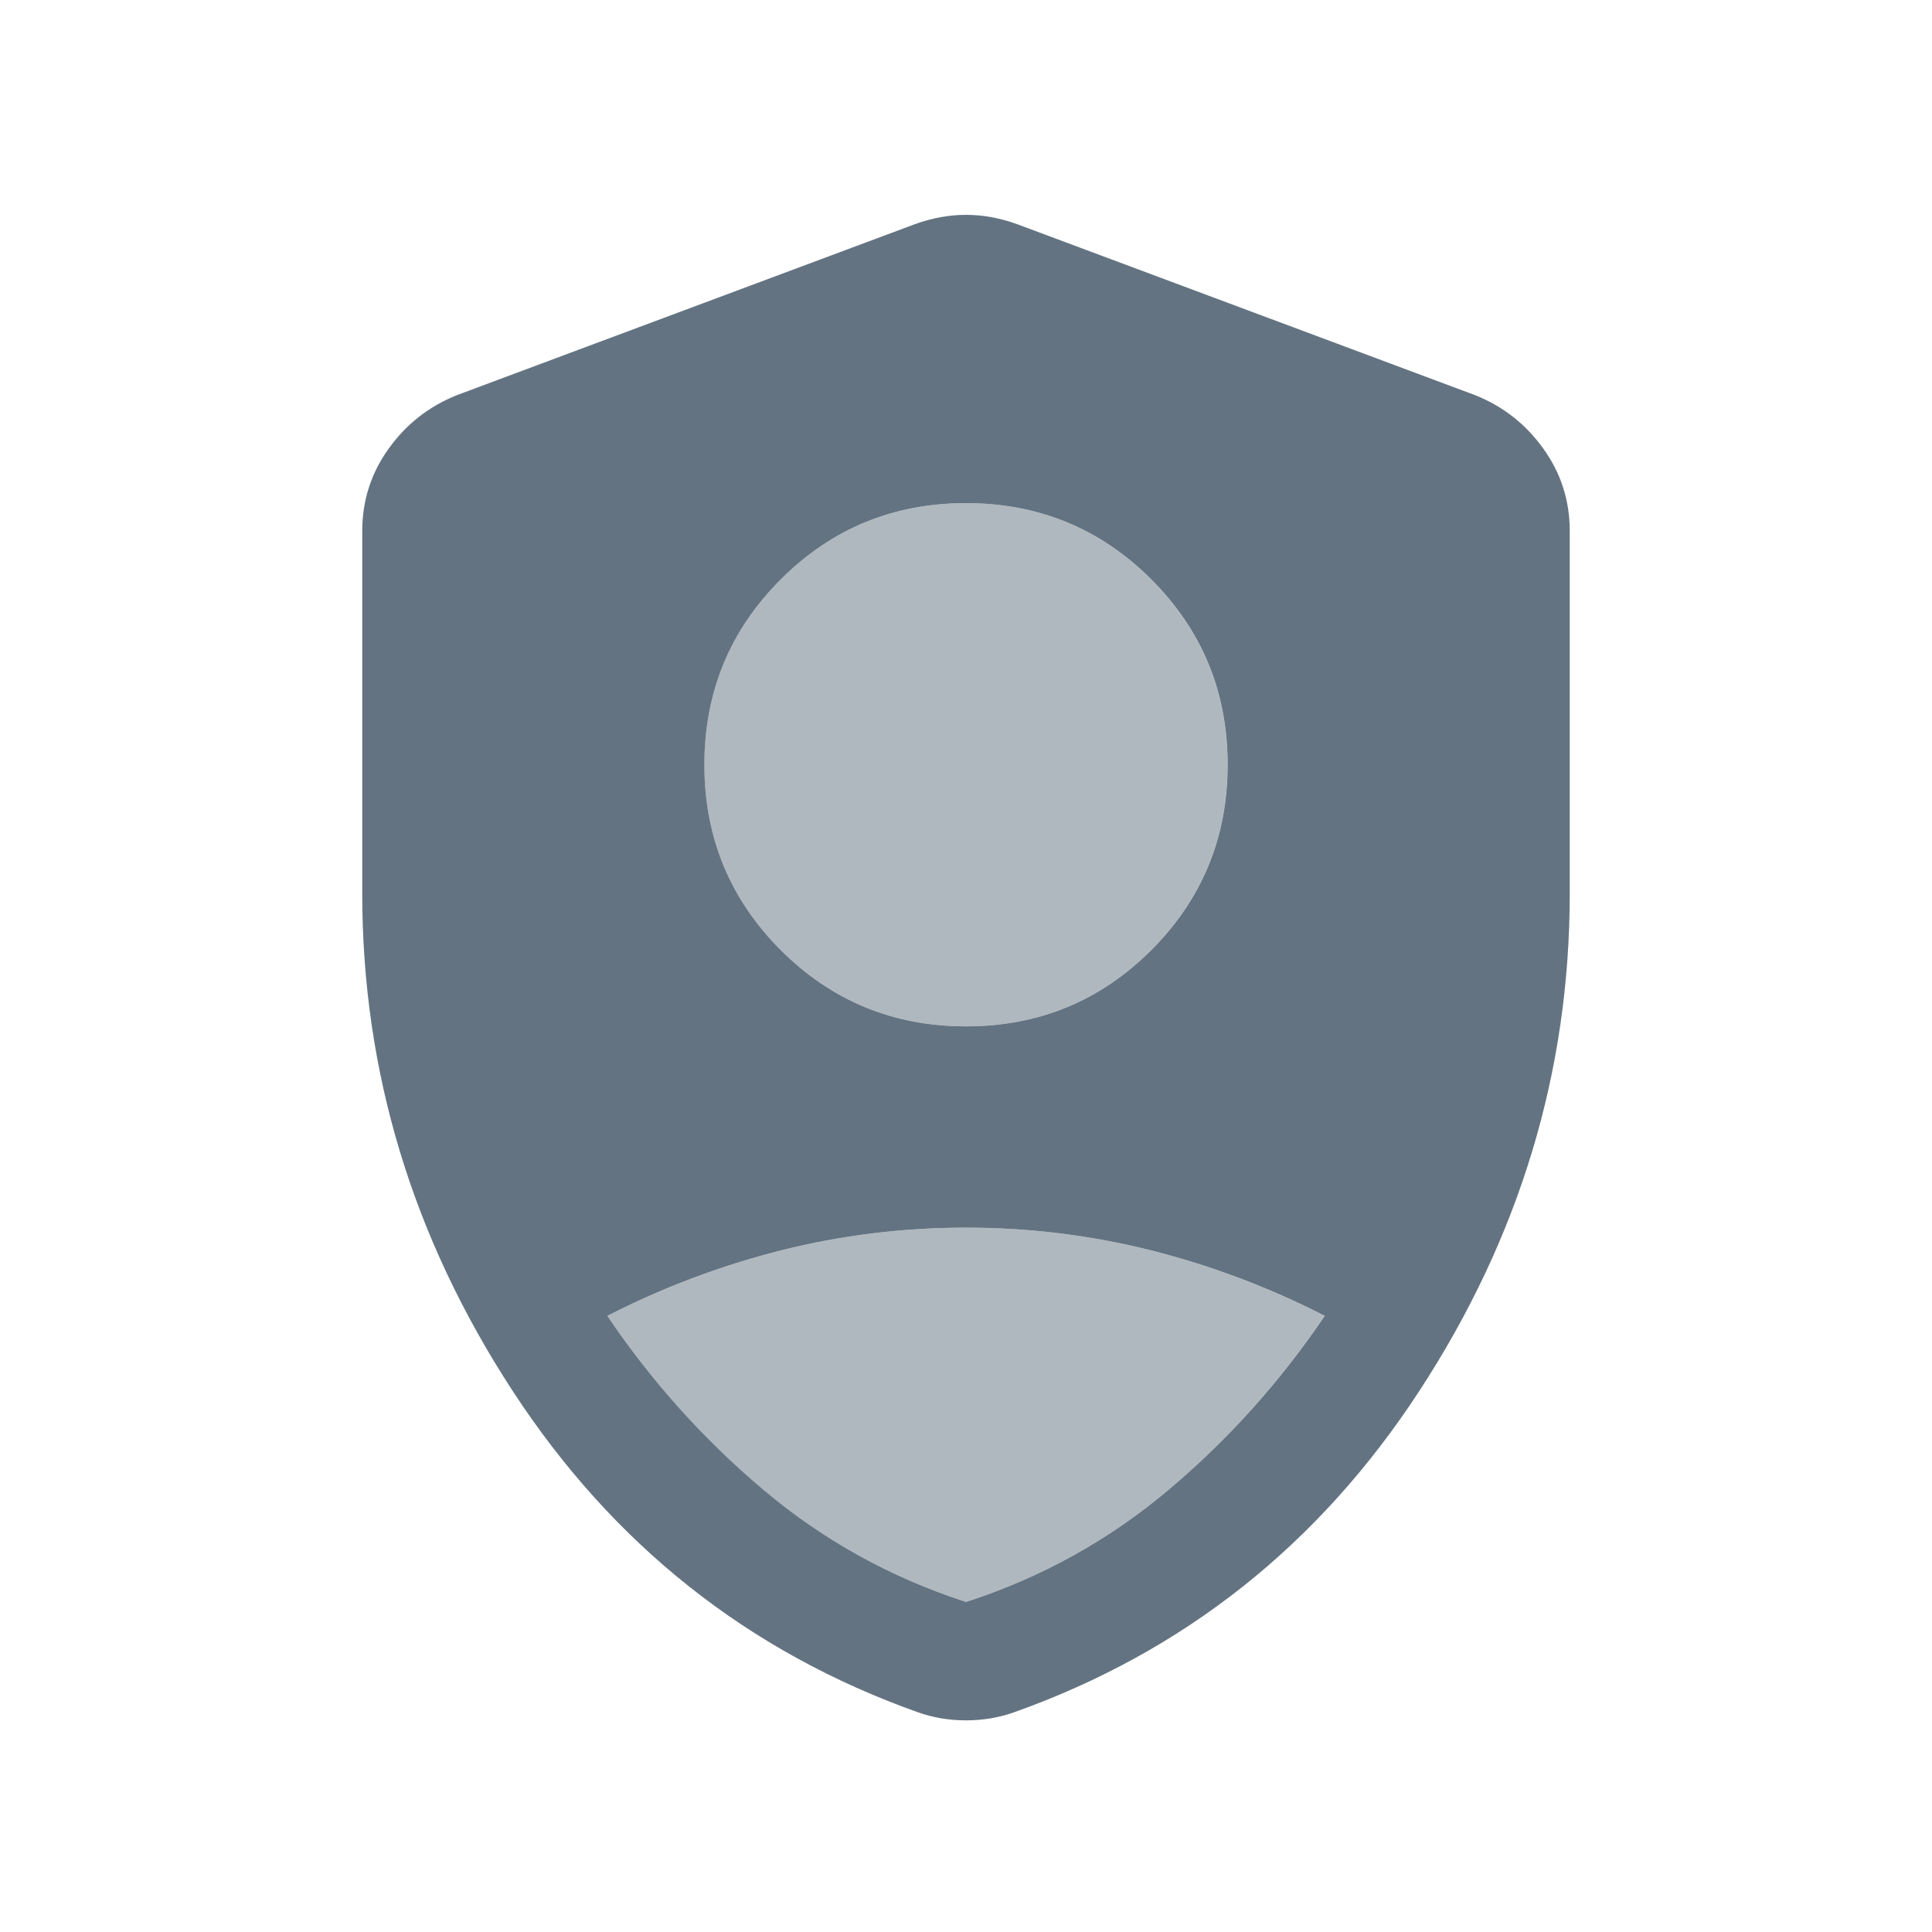 <svg width="24" height="24" viewBox="0 0 24 24" fill="none" xmlns="http://www.w3.org/2000/svg">
<g id="shield_person">
<mask id="mask0_181_1393" style="mask-type:alpha" maskUnits="userSpaceOnUse" x="0" y="0" width="24" height="24">
<rect id="Bounding box" width="24" height="24" fill="#D9D9D9"/>
</mask>
<g mask="url(#mask0_181_1393)">
<path id="secondary-shape" opacity="0.5" d="M11.999 12.75C12.901 12.75 13.669 12.434 14.301 11.802C14.933 11.17 15.249 10.402 15.249 9.5C15.249 8.598 14.933 7.83 14.301 7.198C13.669 6.566 12.901 6.25 11.999 6.25C11.096 6.25 10.329 6.566 9.697 7.198C9.065 7.83 8.749 8.598 8.749 9.5C8.749 10.402 9.065 11.17 9.697 11.802C10.329 12.434 11.096 12.75 11.999 12.75ZM11.999 19.9C12.937 19.596 13.778 19.131 14.52 18.504C15.262 17.877 15.907 17.158 16.454 16.346C15.764 15.992 15.043 15.721 14.294 15.533C13.545 15.344 12.78 15.25 11.999 15.25C11.218 15.25 10.453 15.344 9.703 15.533C8.954 15.721 8.234 15.992 7.543 16.346C8.09 17.158 8.735 17.877 9.477 18.504C10.22 19.131 11.06 19.596 11.999 19.9Z" fill="#637381"/>
<path id="primary-shape" d="M12 12.75C12.902 12.75 13.67 12.434 14.302 11.802C14.934 11.169 15.25 10.402 15.25 9.5C15.25 8.597 14.934 7.83 14.302 7.198C13.67 6.566 12.902 6.25 12 6.25C11.098 6.25 10.33 6.566 9.698 7.198C9.066 7.83 8.75 8.597 8.75 9.5C8.75 10.402 9.066 11.169 9.698 11.802C10.33 12.434 11.098 12.75 12 12.75ZM12 19.9C12.938 19.596 13.779 19.13 14.521 18.503C15.263 17.877 15.908 17.157 16.456 16.346C15.765 15.992 15.045 15.721 14.295 15.532C13.546 15.344 12.781 15.25 12 15.25C11.219 15.25 10.454 15.344 9.705 15.532C8.955 15.721 8.235 15.992 7.544 16.346C8.092 17.157 8.737 17.877 9.479 18.503C10.221 19.13 11.062 19.596 12 19.9ZM12 21.371C11.896 21.371 11.794 21.362 11.694 21.346C11.594 21.329 11.497 21.304 11.404 21.271C9.295 20.521 7.617 19.191 6.37 17.281C5.123 15.372 4.5 13.311 4.5 11.1V6.596C4.5 6.218 4.61 5.876 4.829 5.572C5.048 5.267 5.33 5.047 5.675 4.909L11.367 2.784C11.581 2.707 11.792 2.669 12 2.669C12.208 2.669 12.419 2.707 12.633 2.784L18.325 4.909C18.67 5.047 18.952 5.267 19.171 5.572C19.39 5.876 19.5 6.218 19.5 6.596V11.1C19.5 13.311 18.877 15.372 17.63 17.281C16.383 19.191 14.705 20.521 12.596 21.271C12.503 21.304 12.406 21.329 12.306 21.346C12.206 21.362 12.104 21.371 12 21.371Z" fill="#637381"/>
</g>
</g>
</svg>
